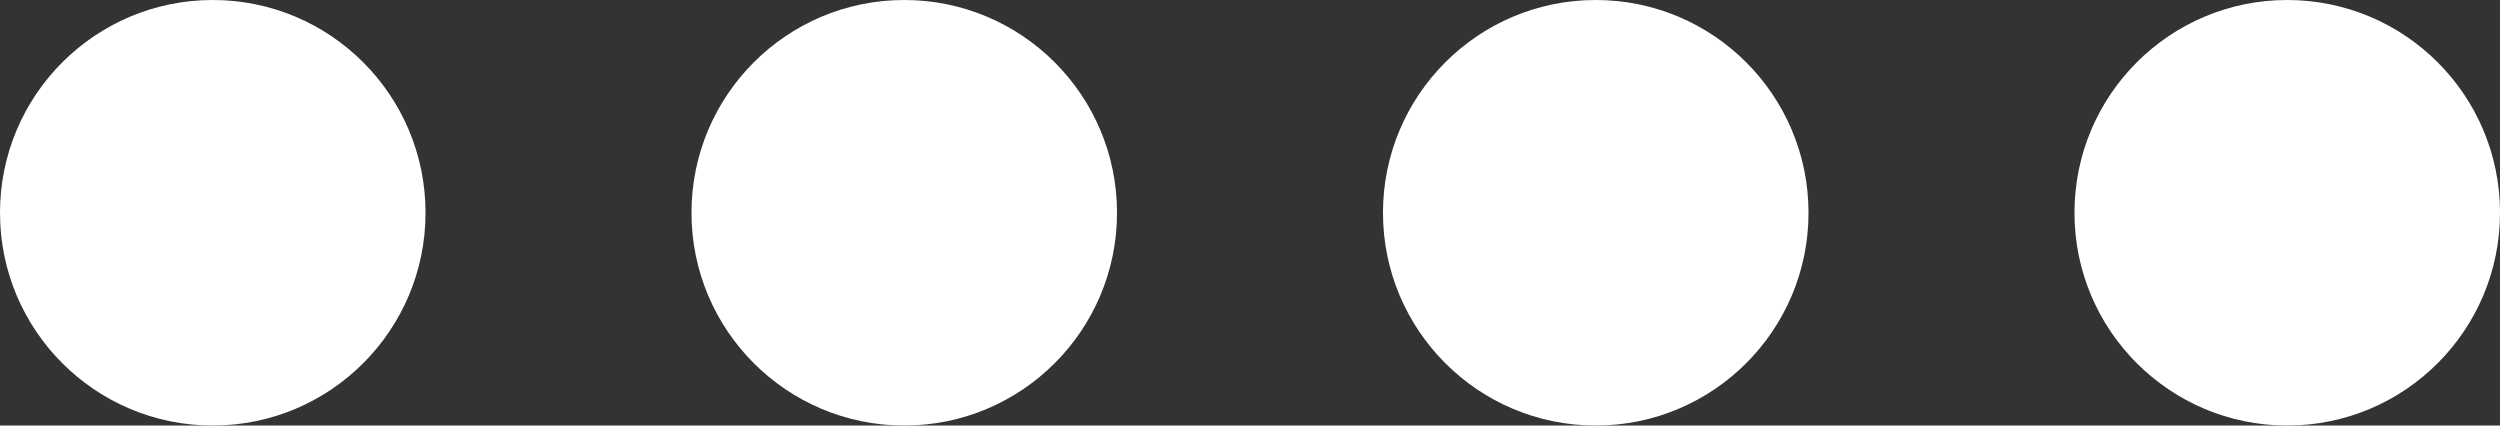 <svg xmlns="http://www.w3.org/2000/svg" width="47" height="8" viewBox="0 0 47 8"><rect x="0" y="0" width="47" height="8" fill="#333333" stroke="none"/><g transform="translate(-701 -5168)"><circle cx="4" cy="4" r="4" transform="translate(701 5168)" fill="#fff"/><circle cx="4" cy="4" r="4" transform="translate(714 5168)" fill="#fff"/><circle cx="4" cy="4" r="4" transform="translate(727 5168)" fill="#fff"/><circle cx="4" cy="4" r="4" transform="translate(740 5168)" fill="#fff"/></g></svg>